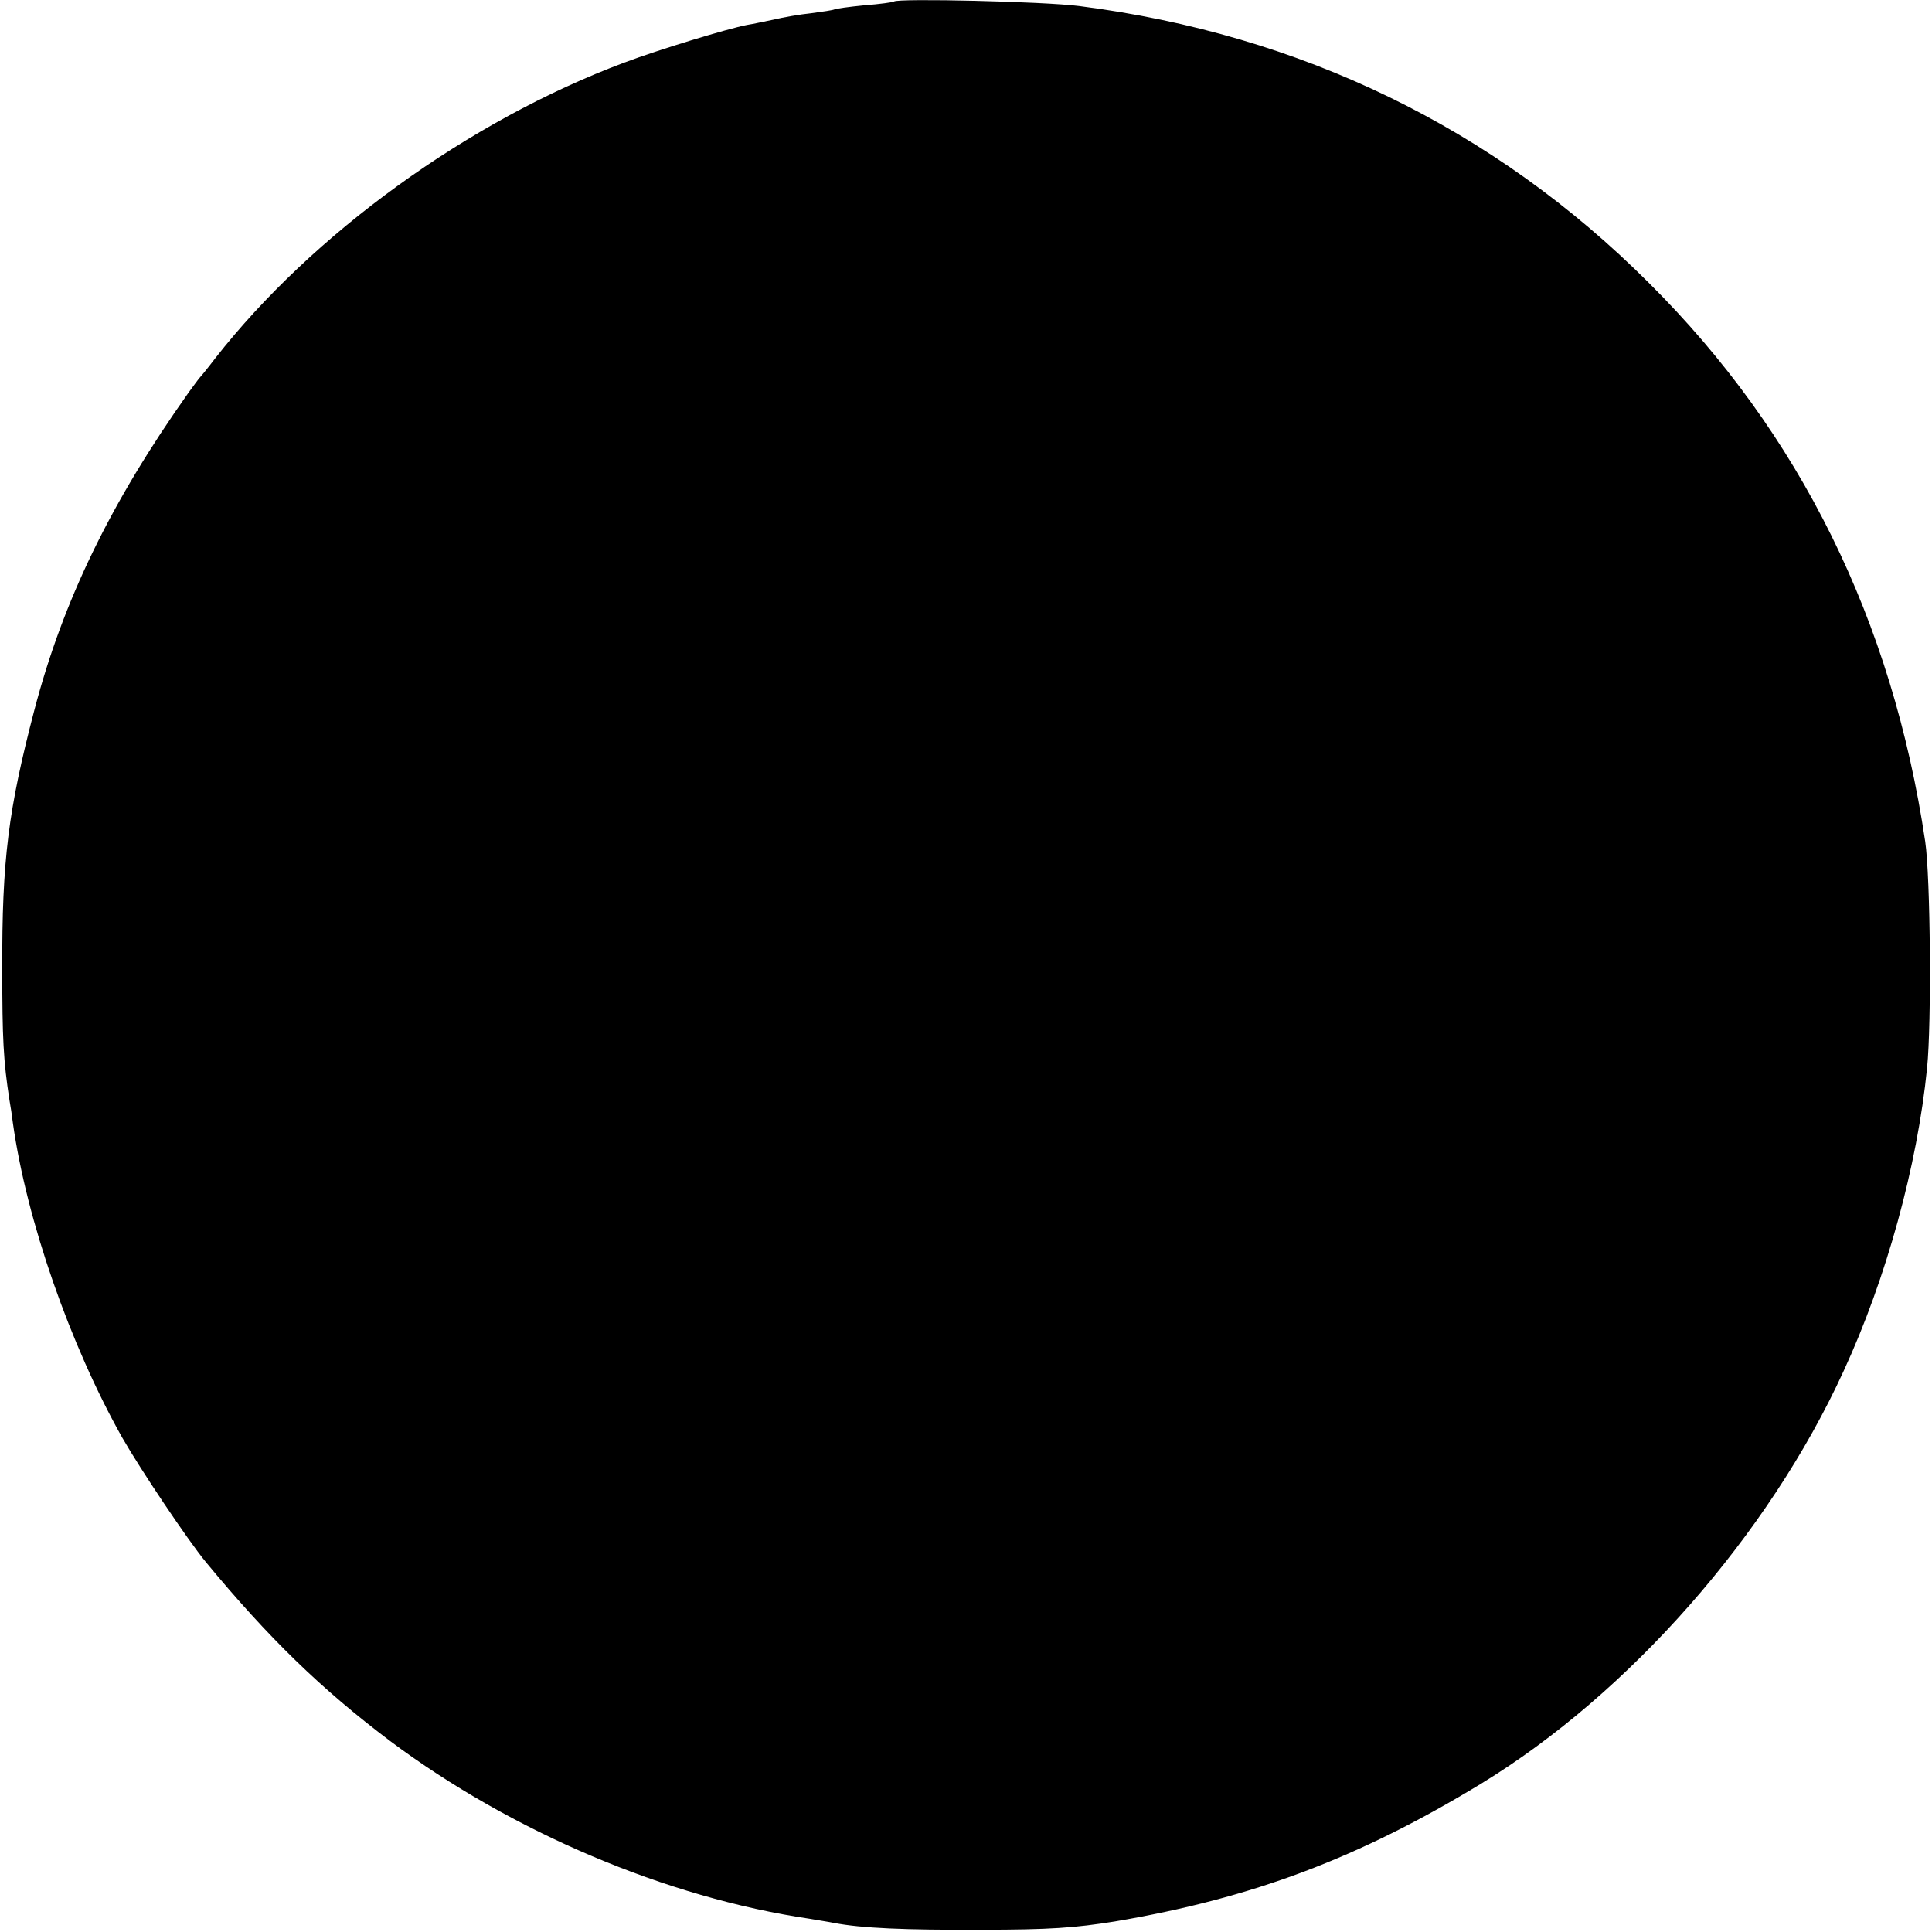 <?xml version="1.0" standalone="no"?>
<!DOCTYPE svg PUBLIC "-//W3C//DTD SVG 20010904//EN"
 "http://www.w3.org/TR/2001/REC-SVG-20010904/DTD/svg10.dtd">
<svg version="1.0" xmlns="http://www.w3.org/2000/svg"
 width="512pt" height="512pt" viewBox="0 0 512 512"
 preserveAspectRatio="xMidYMid meet">
<g transform="translate(0,512) scale(0.1,-0.1)"
fill="#000000" stroke="none">
<path d="M2369 5116 c-2 -2 -38 -7 -78 -10 -41 -4 -77 -9 -80 -11 -4 -2 -31
-6 -61 -10 -30 -3 -75 -11 -100 -17 -25 -5 -56 -12 -70 -14 -52 -10 -236 -66
-326 -100 -412 -154 -826 -454 -1084 -784 -19 -25 -37 -47 -40 -50 -3 -3 -16
-21 -30 -40 -207 -292 -333 -552 -409 -842 -69 -264 -86 -396 -85 -688 0 -183
3 -241 19 -345 3 -16 7 -43 9 -60 36 -258 152 -590 290 -835 50 -87 172 -269
221 -329 167 -202 306 -337 489 -475 321 -240 732 -415 1112 -471 22 -4 50 -8
64 -11 73 -14 188 -19 390 -18 183 0 249 5 355 22 365 62 646 168 970 365 392
239 762 659 961 1094 113 245 195 543 221 803 12 118 9 506 -5 600 -87 585
-331 1081 -732 1480 -411 411 -923 659 -1510 734 -93 12 -481 21 -491 12z"/>
</g>
</svg>
